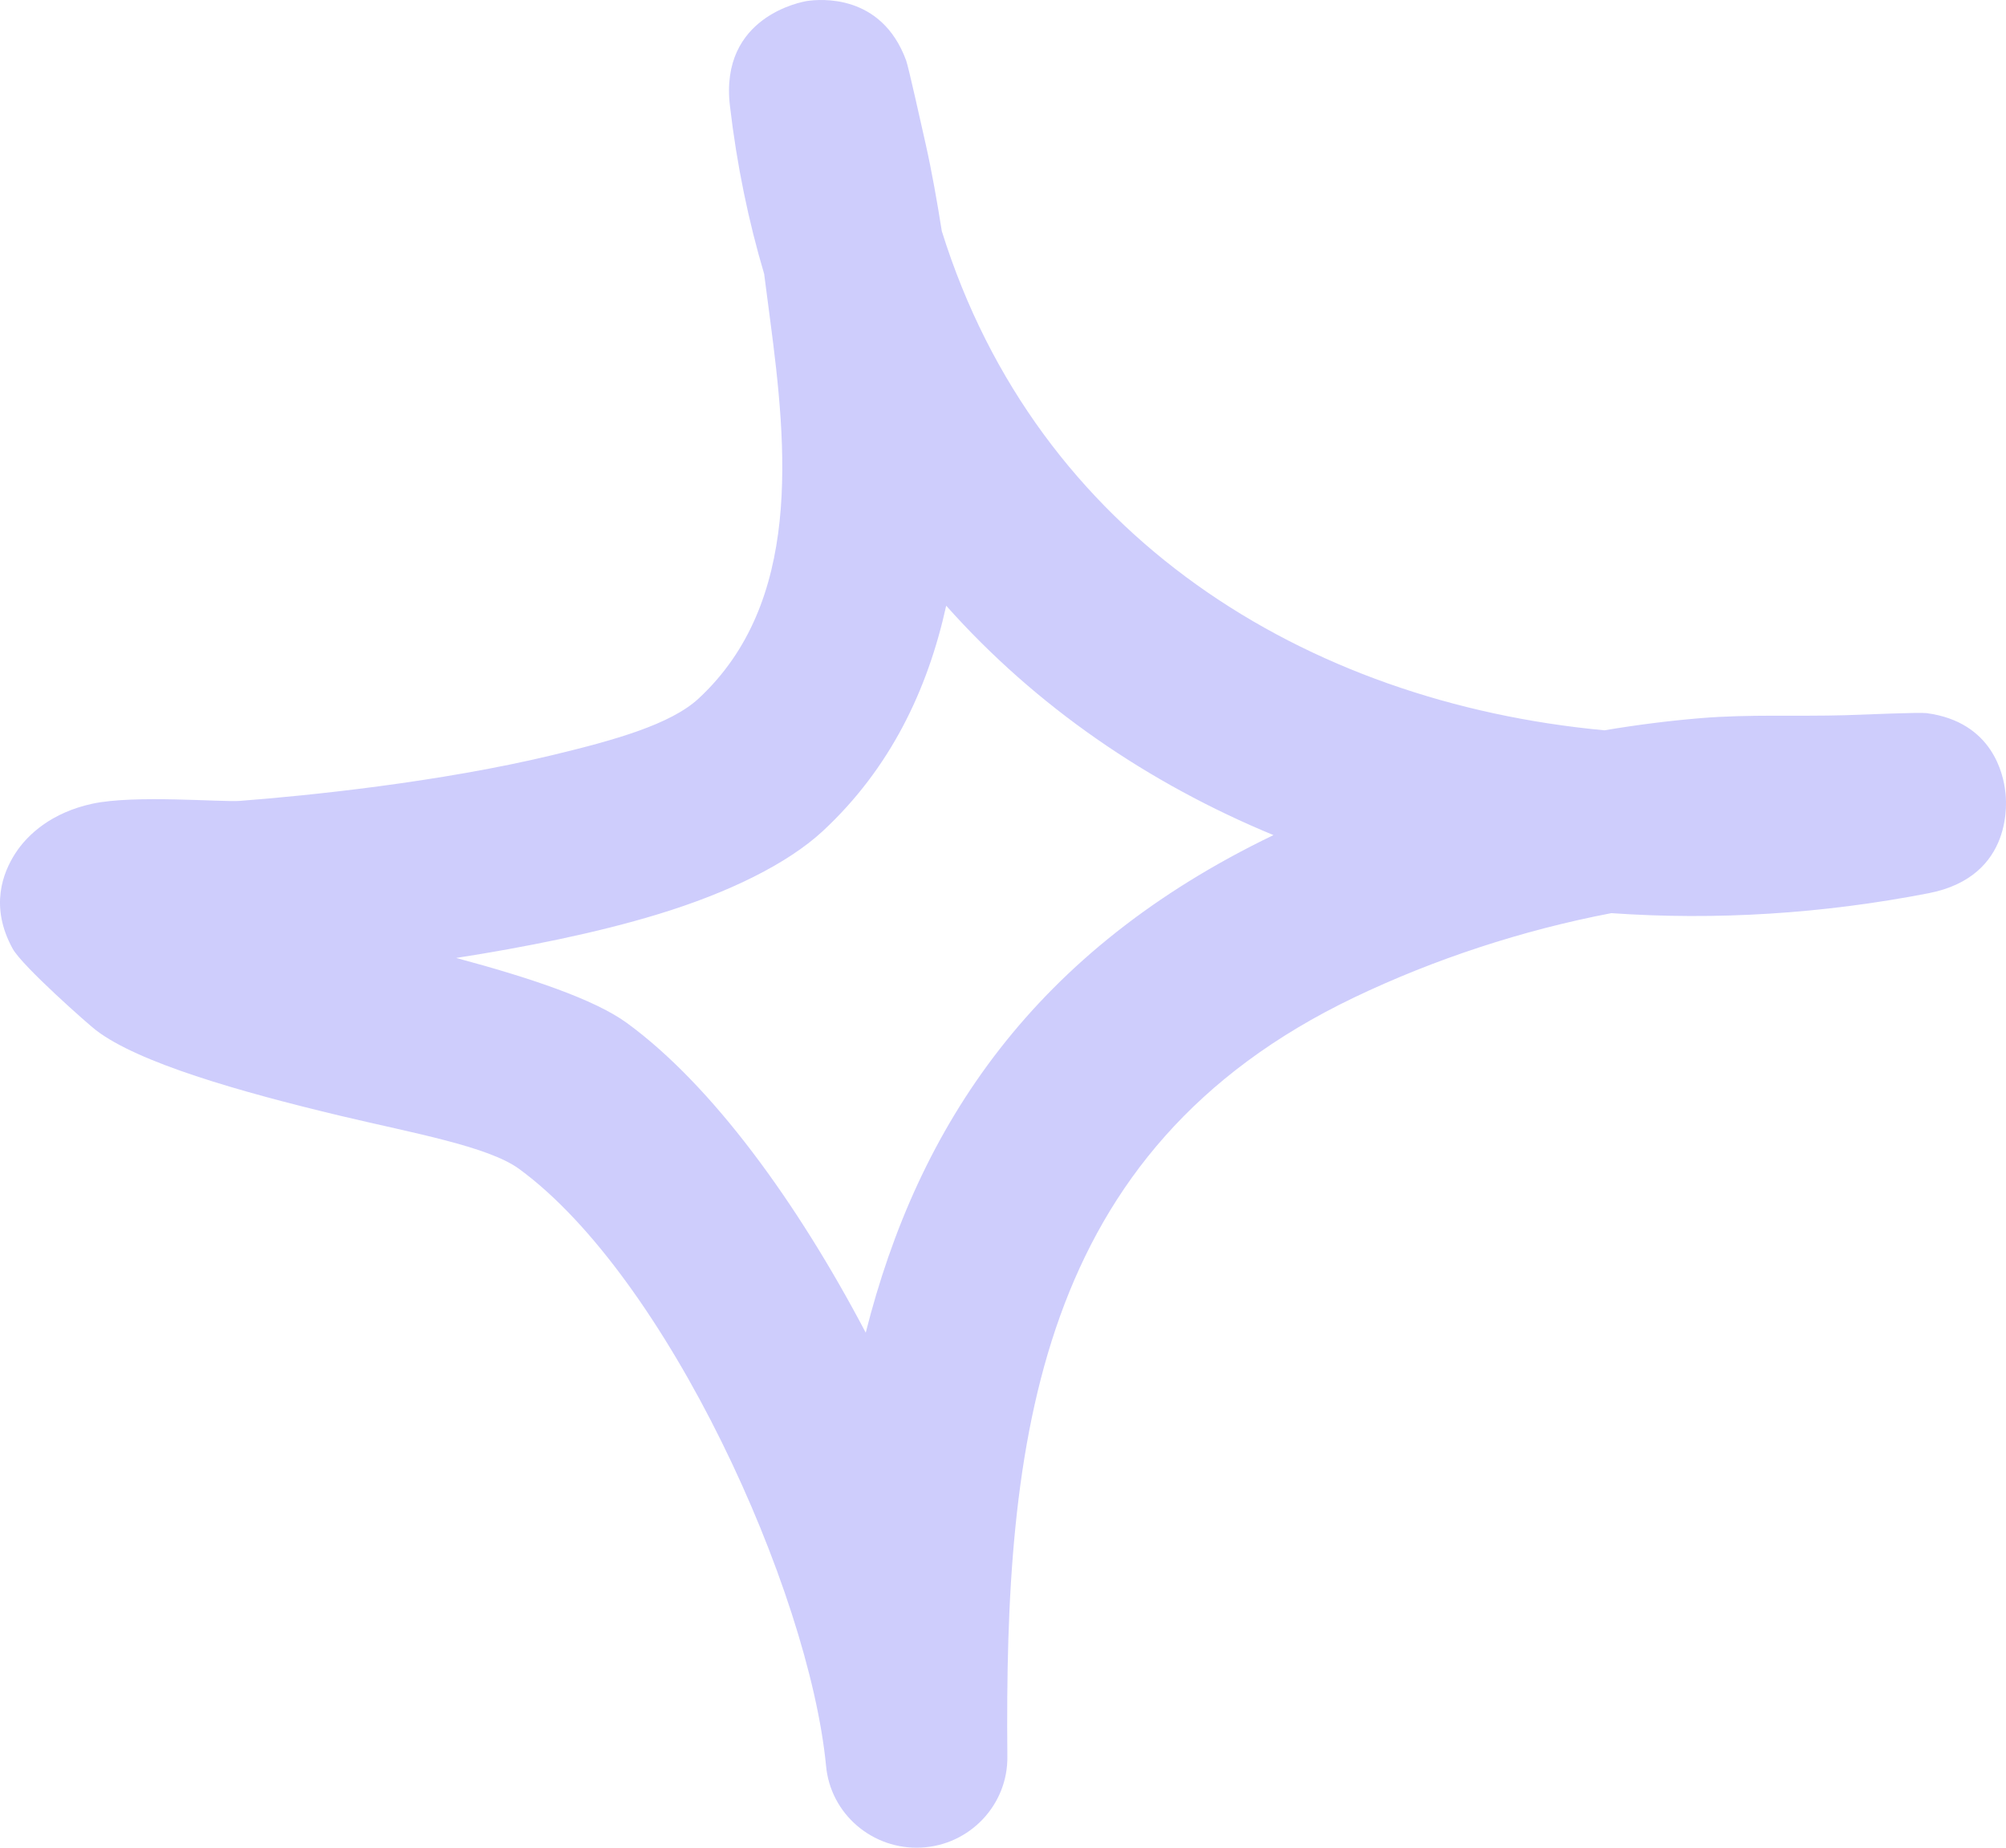 <svg width="114" height="105" viewBox="0 0 114 105" fill="none" xmlns="http://www.w3.org/2000/svg">
<path fill-rule="evenodd" clip-rule="evenodd" d="M91.178 41.501C93.02 41.192 94.84 40.96 96.661 40.809C99.392 40.583 102.144 40.723 104.875 40.643C106.033 40.608 109.054 40.47 109.488 40.525C113.275 41.03 113.854 44.071 113.957 44.96C114.02 45.39 114.516 49.808 109.592 50.761C103.571 51.931 97.509 52.306 91.571 51.892C86.523 52.857 81.496 54.508 76.944 56.689C58.841 65.364 57.082 81.896 57.248 99.807C57.289 102.561 55.117 104.849 52.365 104.993C49.592 105.137 47.192 103.086 46.944 100.344C45.972 90.333 37.903 72.57 29.503 66.428C27.744 65.144 23.503 64.397 19.344 63.408C13.572 62.029 7.862 60.388 5.462 58.55C5.089 58.274 1.282 54.92 0.724 53.919C-0.601 51.515 0.165 49.59 0.869 48.497C1.572 47.404 2.958 46.166 5.255 45.672C7.655 45.156 12.579 45.592 13.634 45.512C17.462 45.219 24.972 44.458 31.427 42.903C34.903 42.065 38.11 41.172 39.703 39.694C45.599 34.222 44.73 25.472 43.758 18.104C43.654 17.258 43.53 16.411 43.427 15.567C42.537 12.568 41.875 9.383 41.482 6.017C40.882 0.934 45.579 0.098 45.889 0.053C46.572 -0.042 50.089 -0.394 51.496 3.437C51.641 3.855 52.323 6.939 52.592 8.127C52.965 9.782 53.254 11.456 53.523 13.136C58.944 30.489 74.171 39.914 91.178 41.501ZM72.371 47.457C58.758 54.008 52.178 63.95 49.199 75.734L49.199 75.732C45.33 68.374 40.489 61.681 35.627 58.134C33.785 56.787 30.082 55.552 25.924 54.438C29.793 53.835 33.91 53.02 37.427 51.943C41.441 50.718 44.772 49.069 46.758 47.229C50.585 43.675 52.716 39.216 53.772 34.421C58.882 40.161 65.254 44.513 72.371 47.457Z" fill="#CECDFC"/>
</svg>
